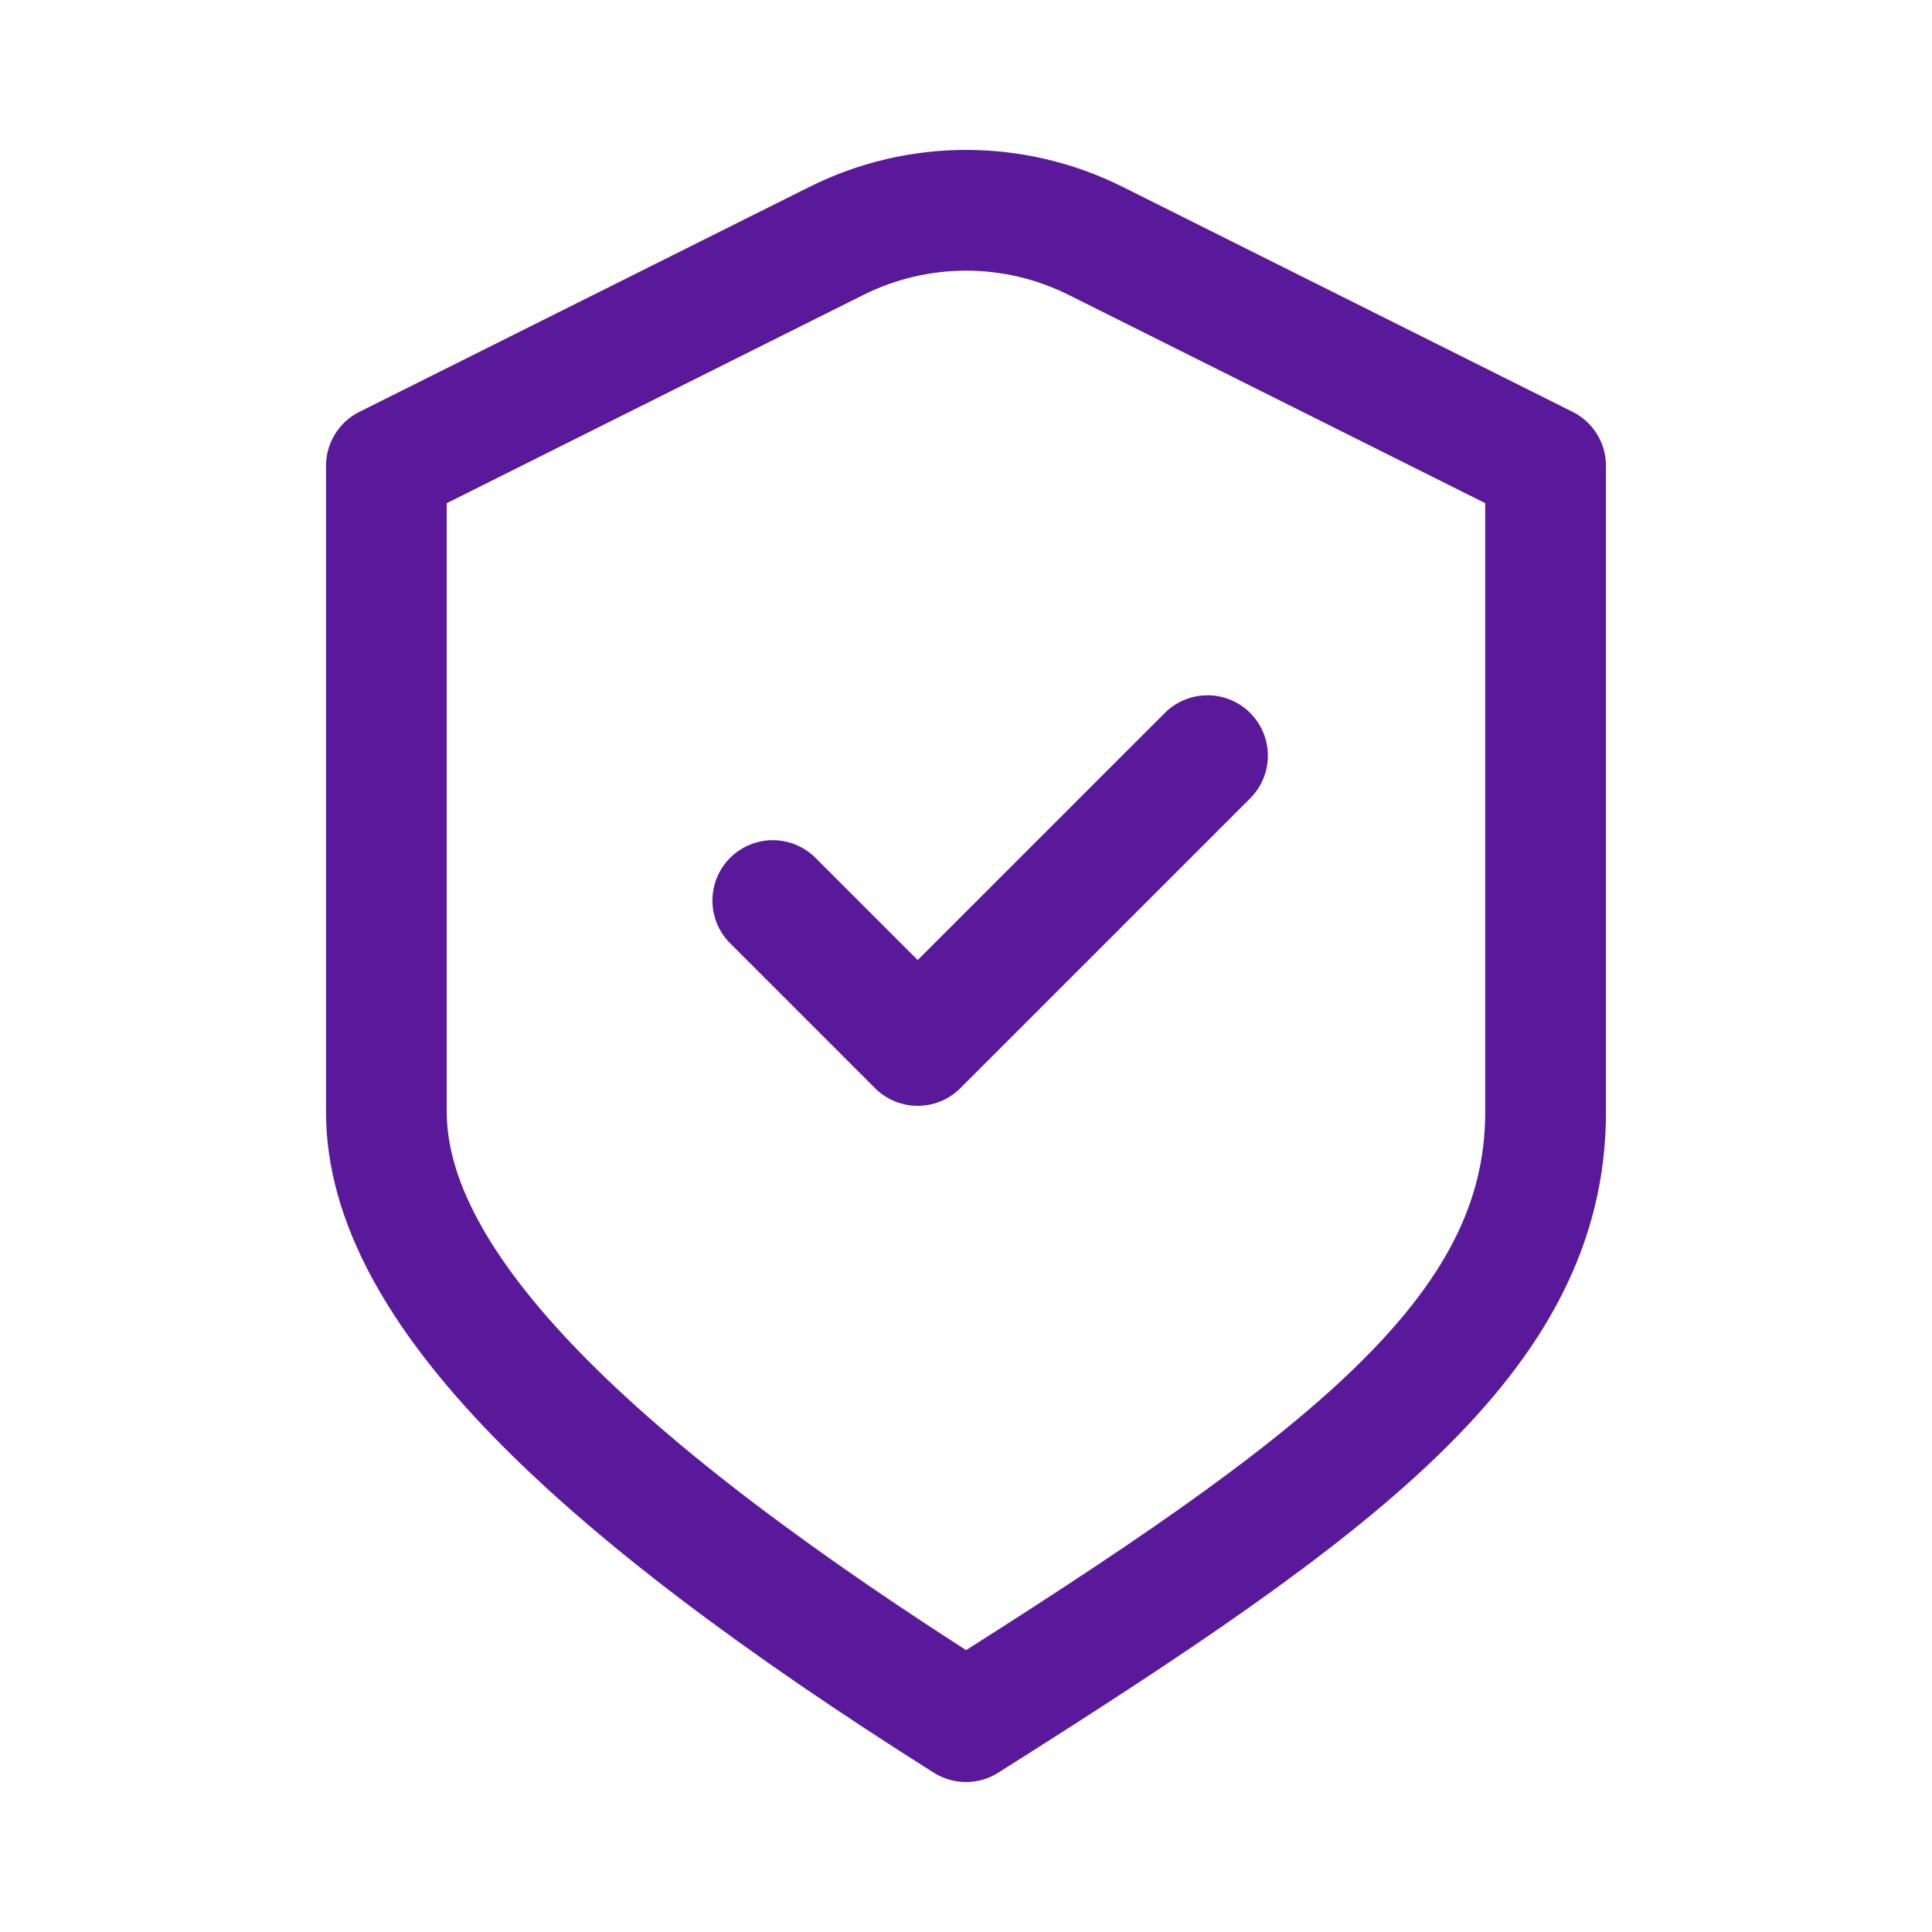 <svg width="16" height="16" viewBox="0 0 16 16" fill="none" xmlns="http://www.w3.org/2000/svg">
<g id="shield-check">
<path id="Icon" d="M6.4 7.458L7.6 8.658L10 6.258M3.2 3.858L6.927 1.995C7.603 1.657 8.398 1.657 9.074 1.995L12.8 3.858C12.8 3.858 12.8 7.362 12.8 9.21C12.8 11.058 11.092 12.306 8 14.258C4.908 12.306 3.2 10.658 3.2 9.21V3.858Z" stroke="#5A189A" stroke-linecap="round" stroke-linejoin="round"/>
</g>
</svg>
